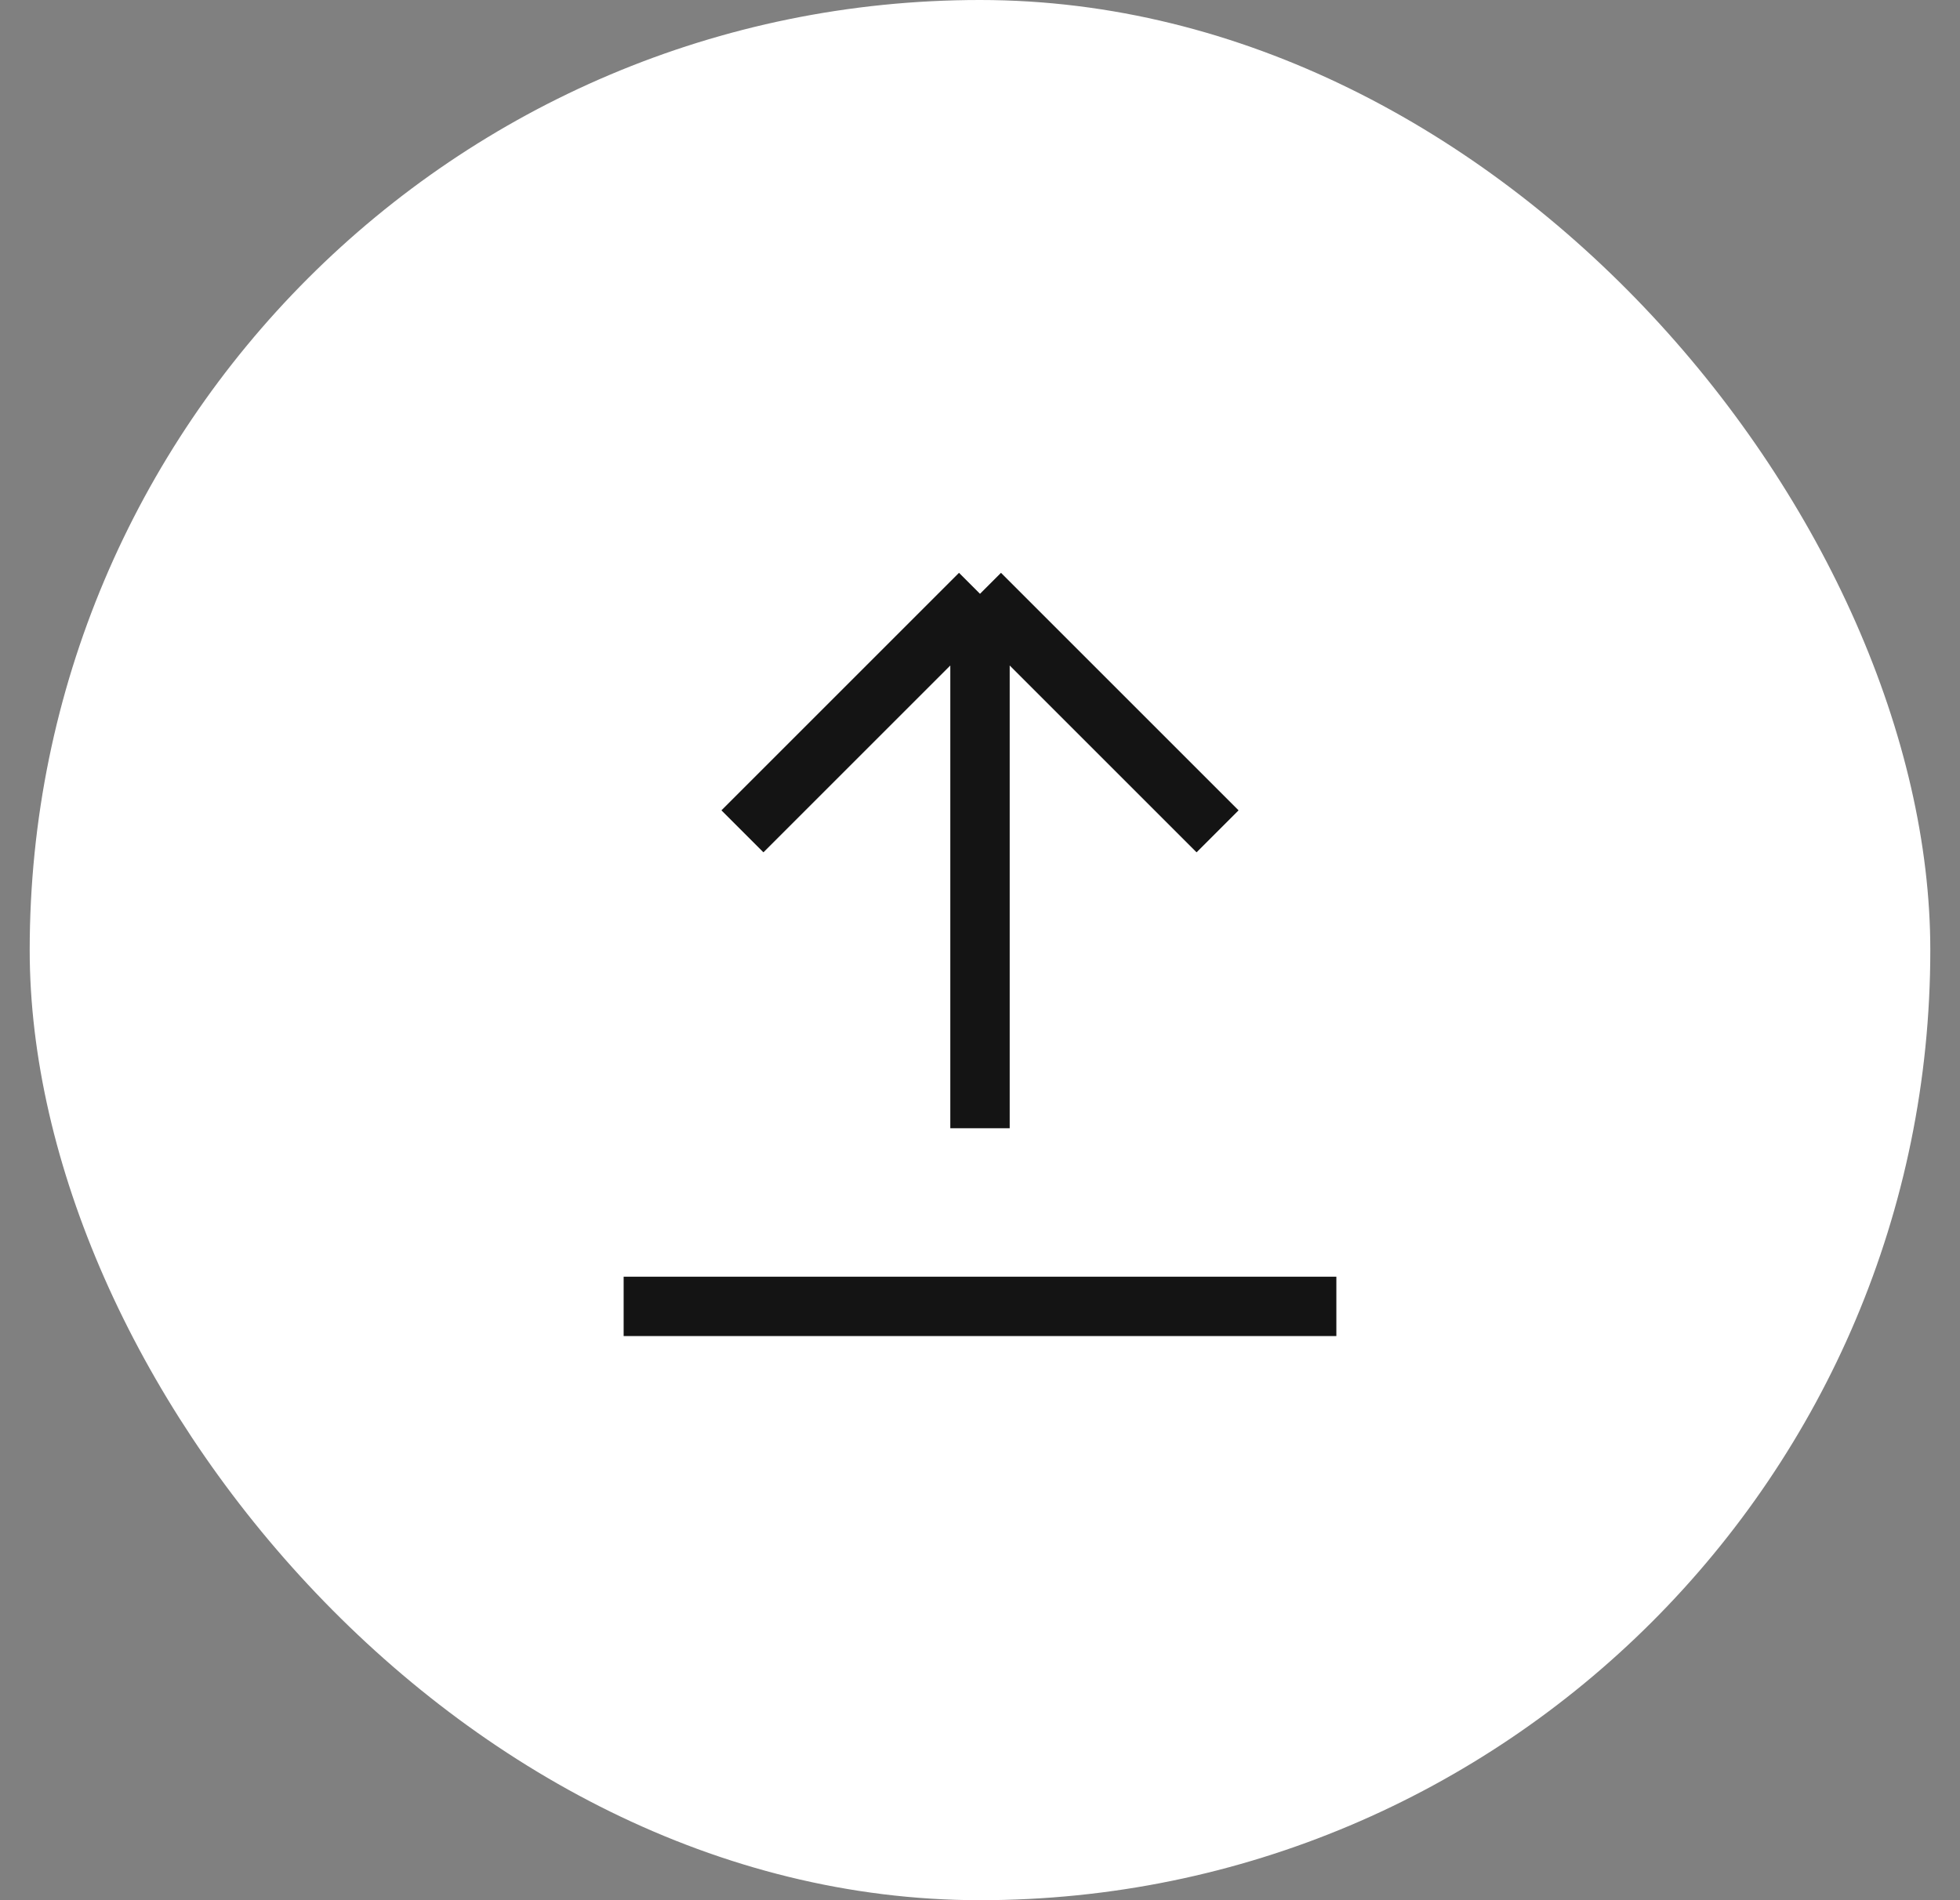 <svg width="33" height="32" viewBox="0 0 33 32" fill="none" xmlns="http://www.w3.org/2000/svg">
<rect x="0" y="0" width="33" height="32" fill="#808080" stroke="none"/>
<rect x="0.5" width="32" height="32" rx="16" fill="white"/>
<path d="M16.5 19V10M16.5 10L12.5 14M16.5 10L20.5 14M10.5 22H22.5" stroke="#141414"/>
</svg>
